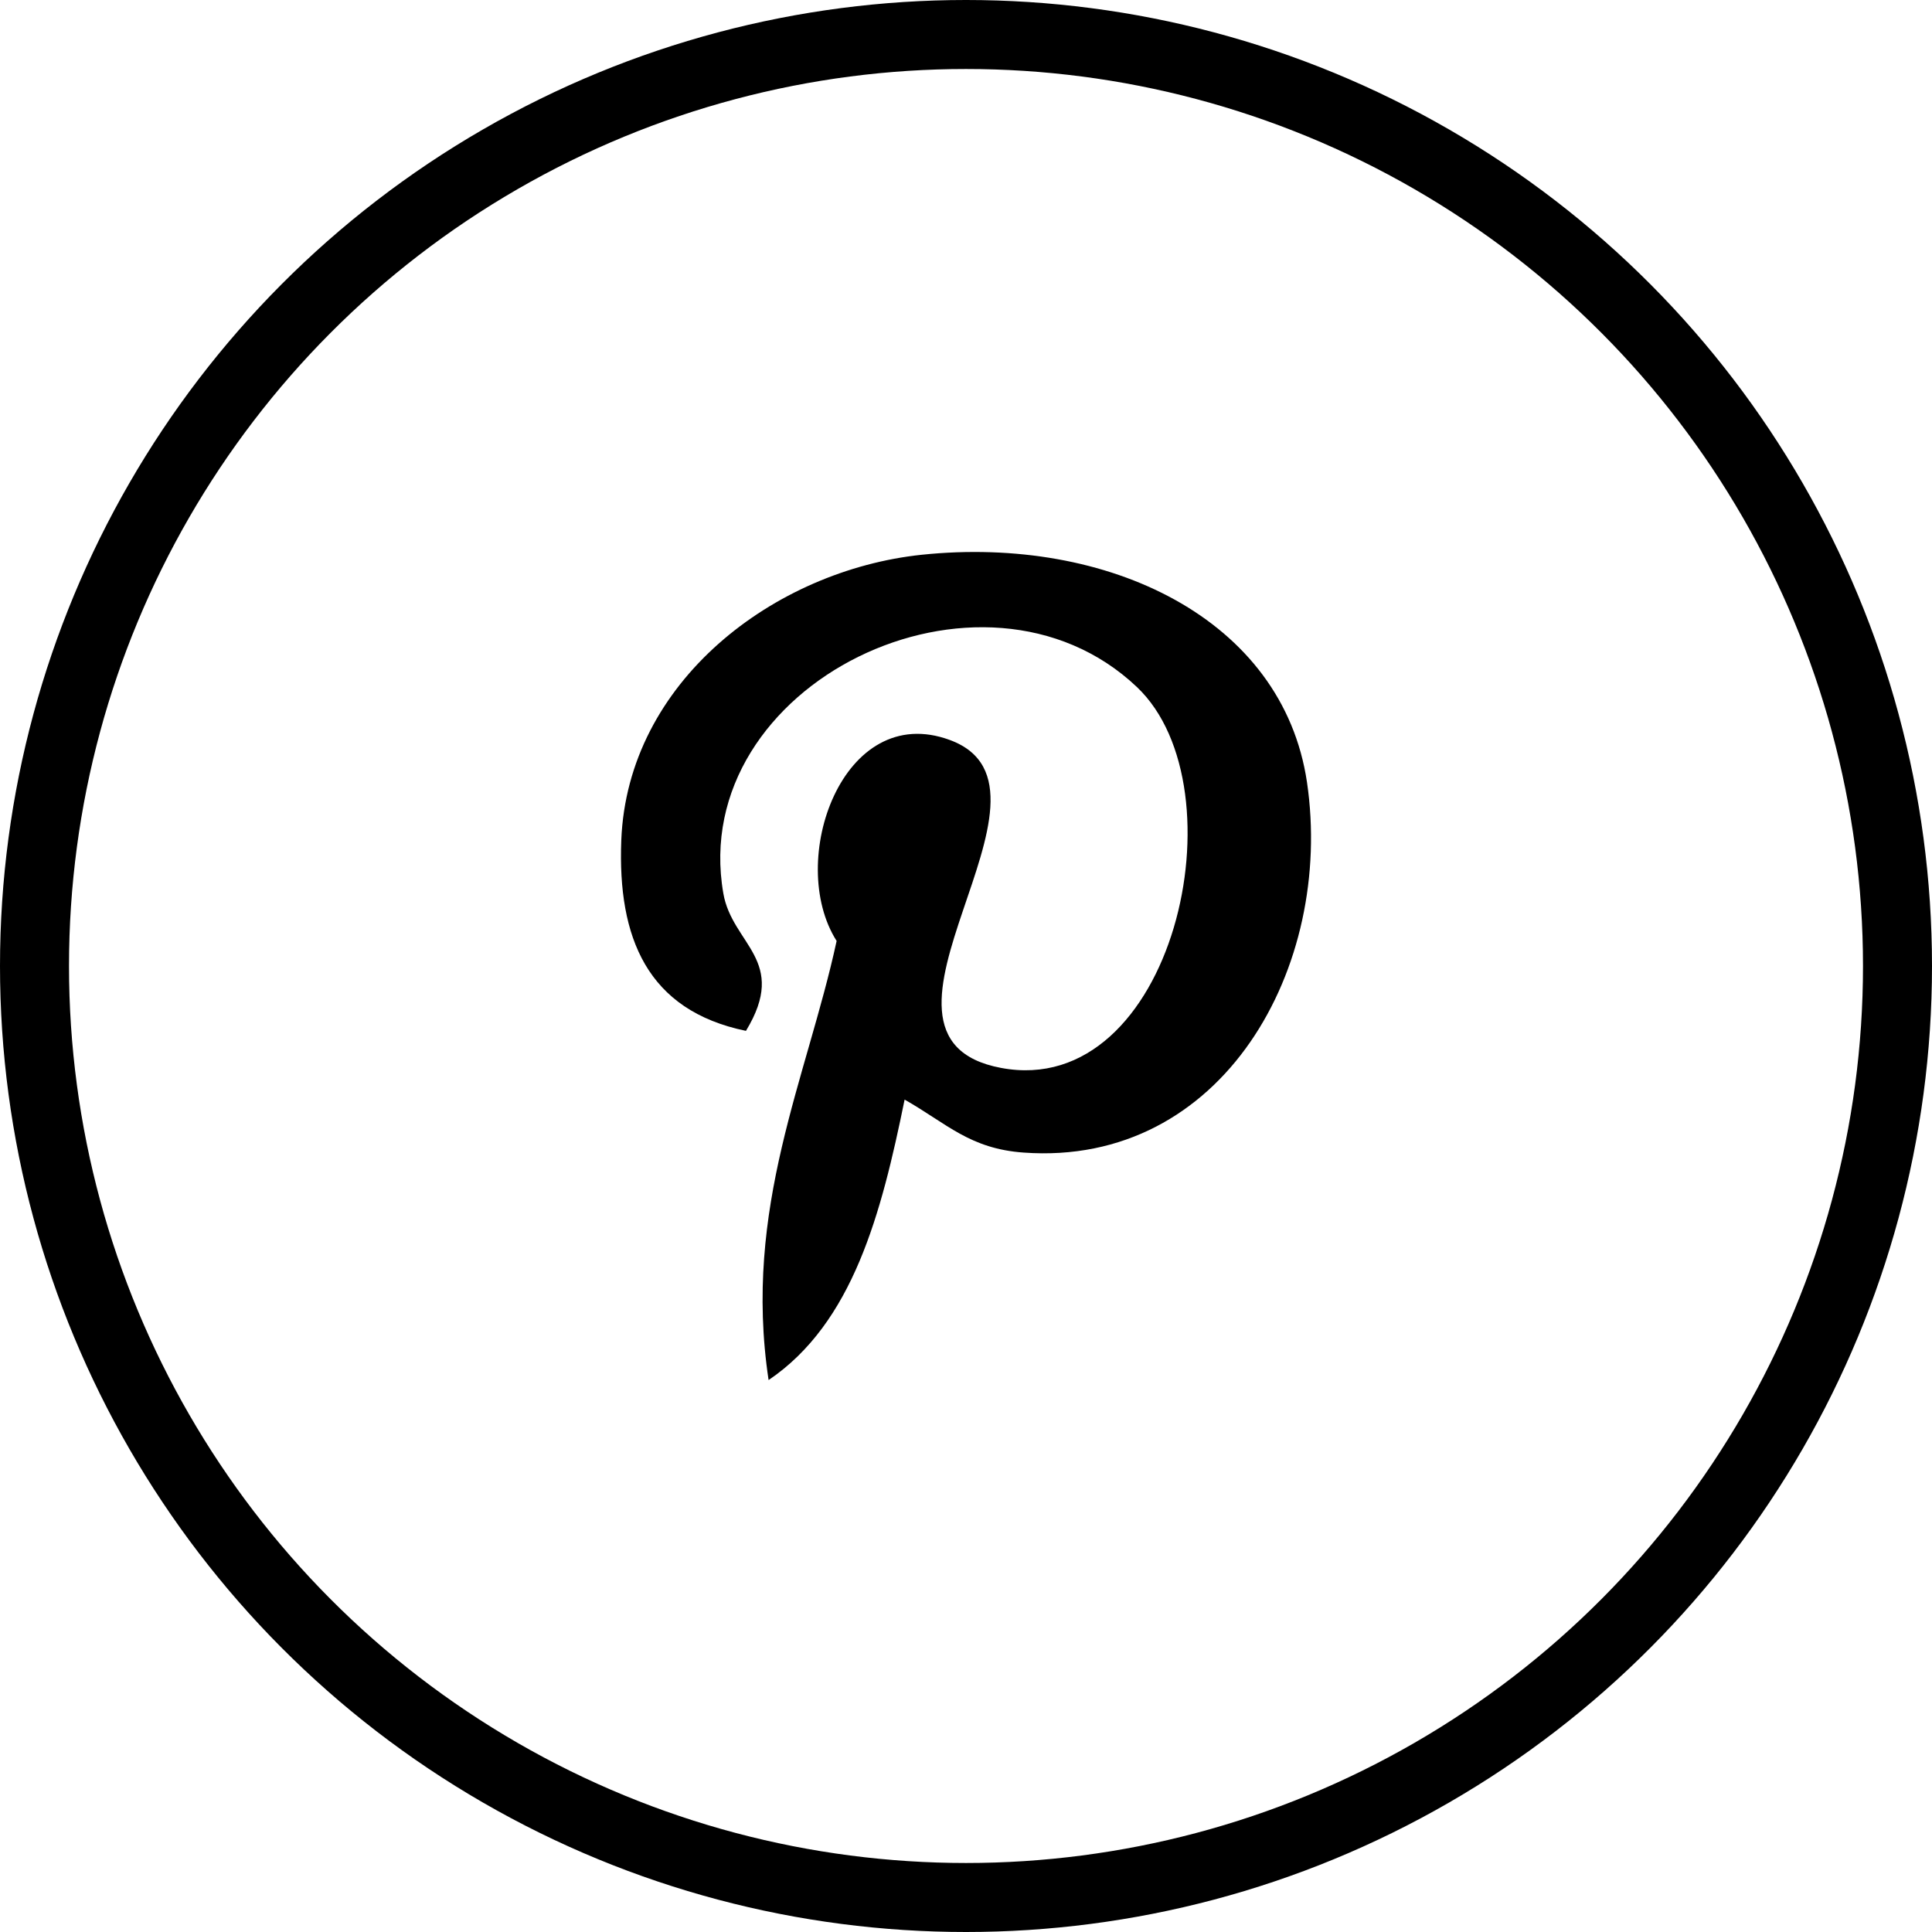 <svg width="28" height="28" viewBox="0 0 28 28" fill="none" xmlns="http://www.w3.org/2000/svg">
<path d="M13.11 15.938C12.773 17.589 12.362 19.173 11.139 20.001C10.764 17.505 11.694 15.628 12.125 13.637C11.389 12.48 12.214 10.15 13.767 10.725C15.679 11.43 12.112 15.028 14.508 15.477C17.006 15.947 18.028 11.428 16.477 9.957C14.238 7.835 9.956 9.909 10.483 12.947C10.611 13.691 11.433 13.915 10.811 14.94C9.378 14.644 8.95 13.588 9.004 12.18C9.093 9.876 11.221 8.265 13.358 8.04C16.058 7.758 18.591 8.967 18.942 11.338C19.335 14.014 17.723 16.913 14.835 16.704C14.054 16.648 13.723 16.284 13.11 15.936V15.938Z" fill="black"/>
<circle cx="14" cy="14" r="13.5" stroke="black"/>
</svg>
